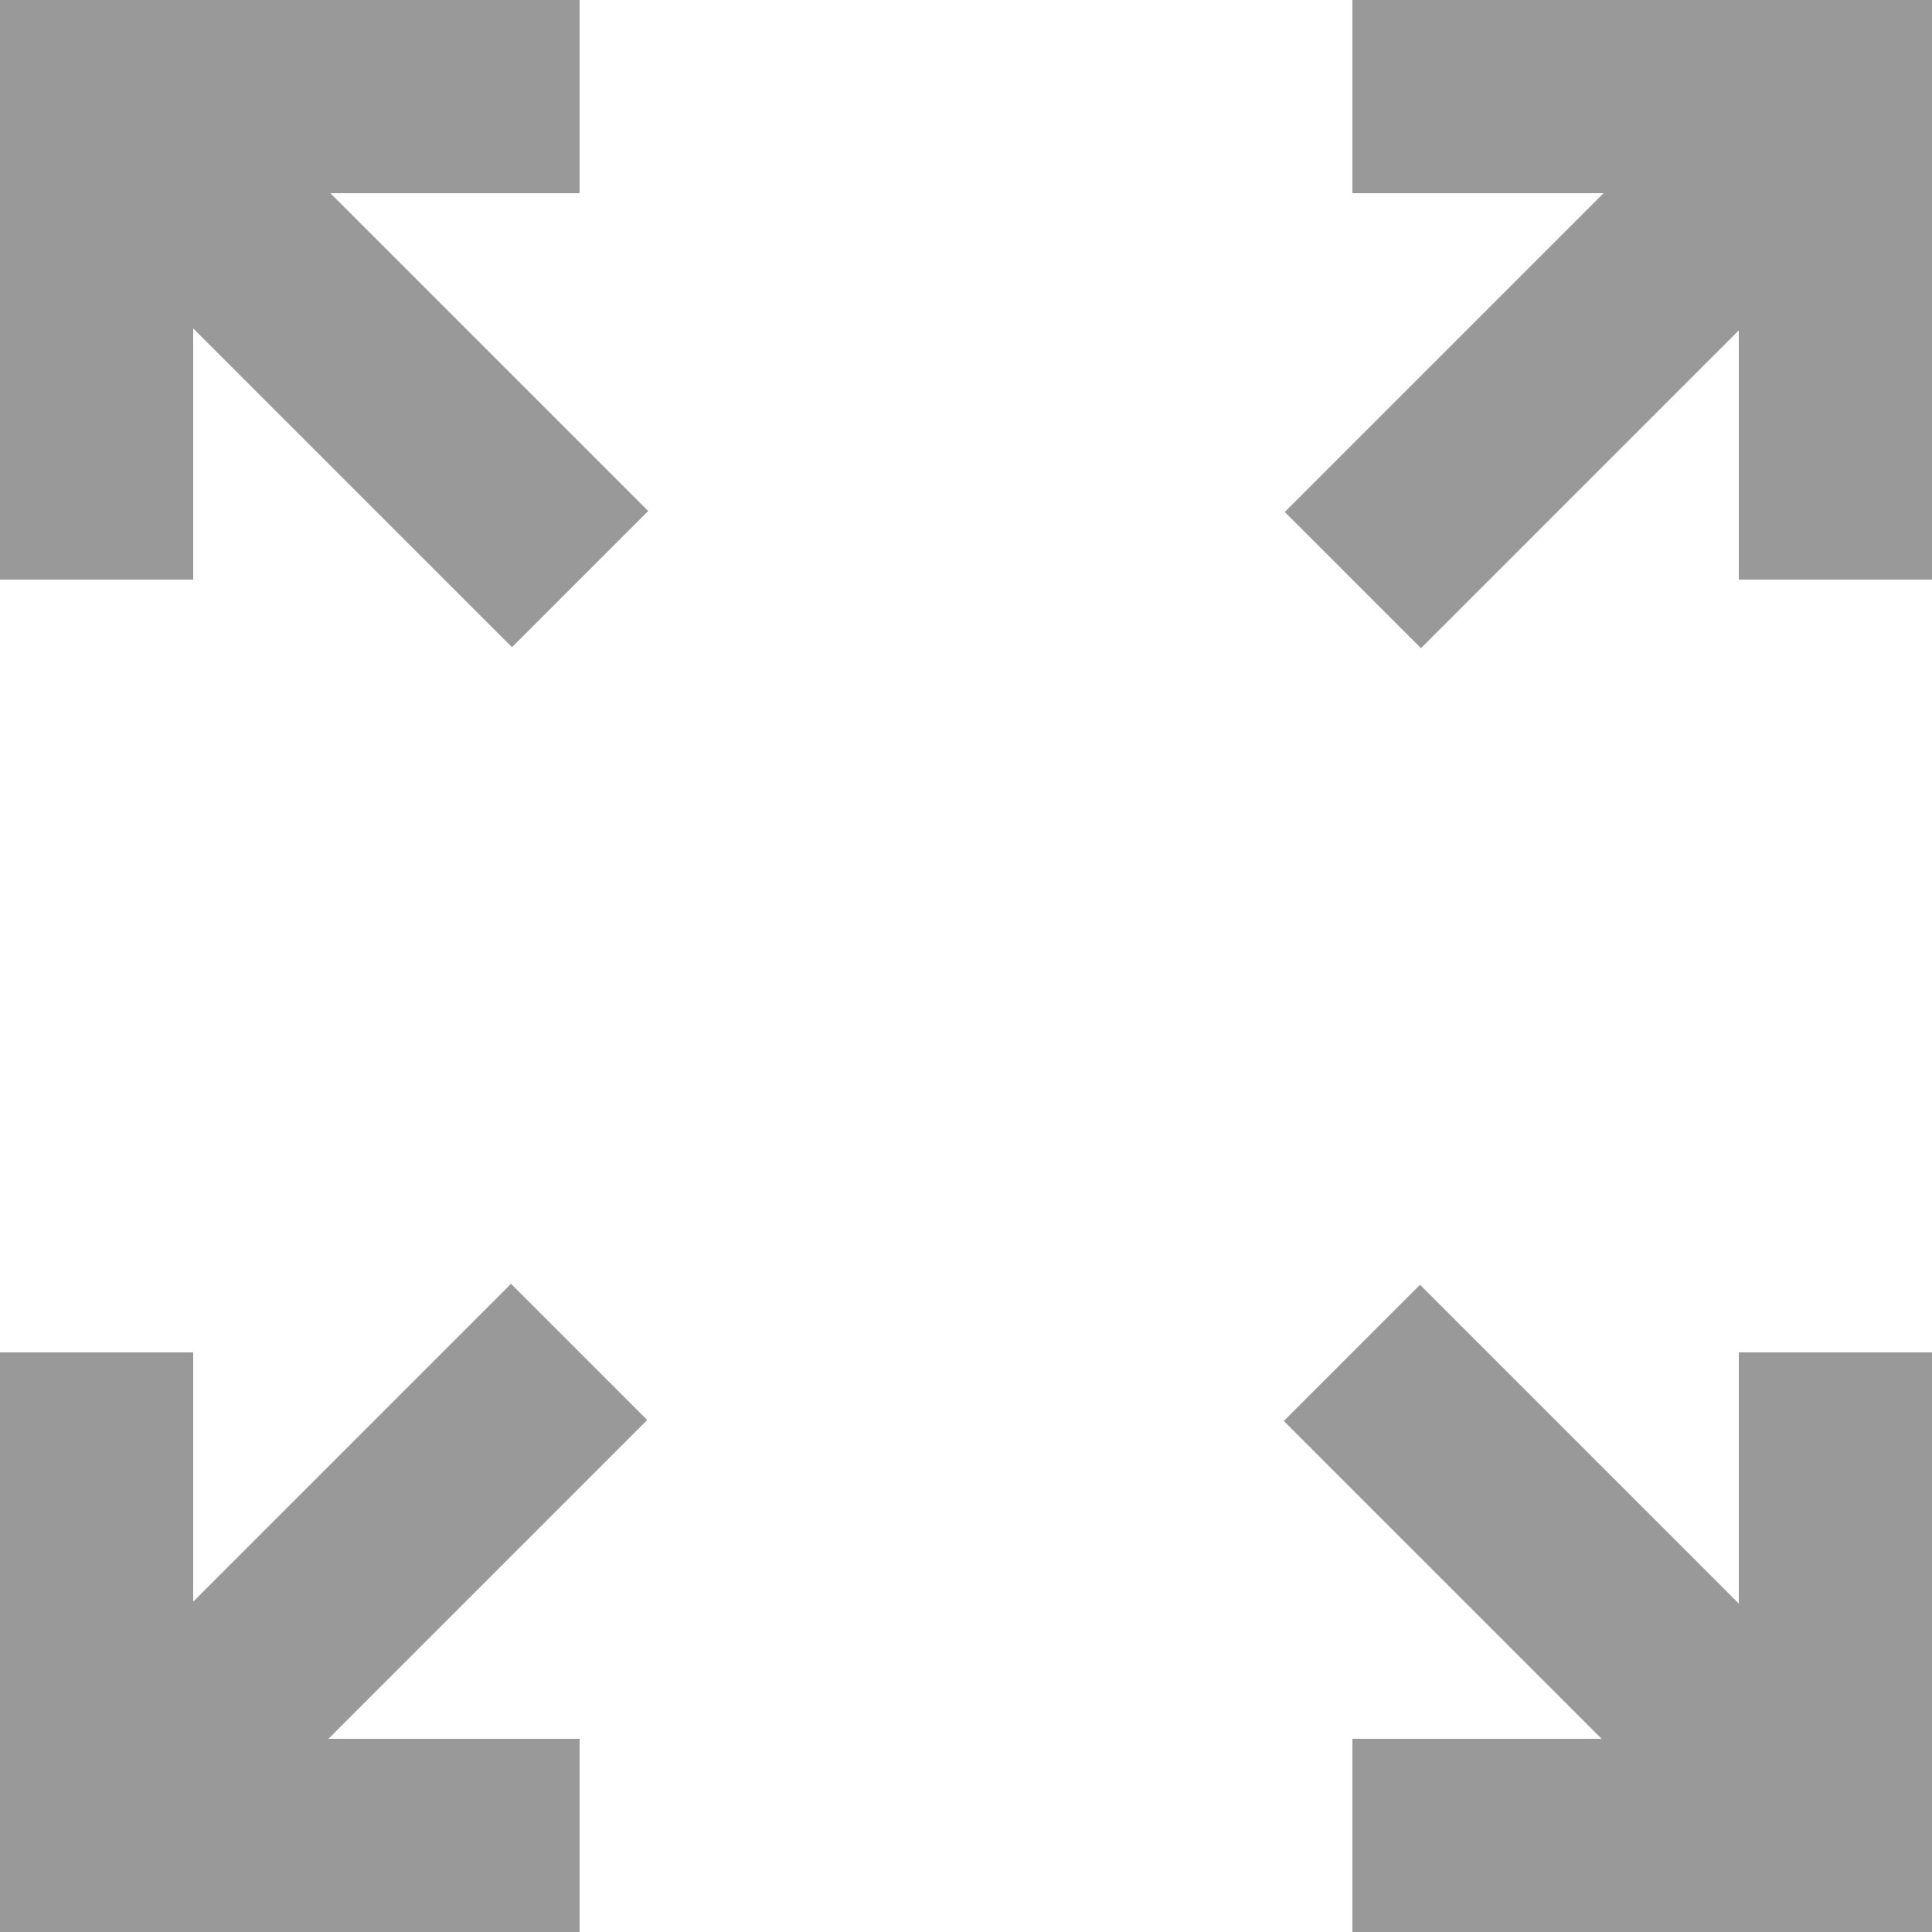 
<svg xmlns="http://www.w3.org/2000/svg" version="1.1" xmlns:xlink="http://www.w3.org/1999/xlink" preserveAspectRatio="none" x="0px" y="0px" width="100px" height="100px" viewBox="0 0 100 100">
<defs>
<g id="Layer0_0_FILL">
<path fill="#999999" stroke="none" d="
M 30 10
L 30 0 0 0 0 30 10 30 10 17 26.5 33.5 33.55 26.45 17.1 10 30 10
M 10 70
L 0 70 0 100 30 100 30 90 17 90 33.5 73.5 26.45 66.45 10 82.9 10 70
M 90 70
L 90 83 73.5 66.5 66.45 73.55 82.9 90 70 90 70 100 100 100 100 70 90 70
M 100 30
L 100 0 70 0 70 10 83 10 66.5 26.5 73.55 33.55 90 17.1 90 30 100 30 Z"/>
</g>
</defs>

<g transform="matrix( 1, 0, 0, 1, 0,0) ">
<use xlink:href="#Layer0_0_FILL"/>
</g>
</svg>
